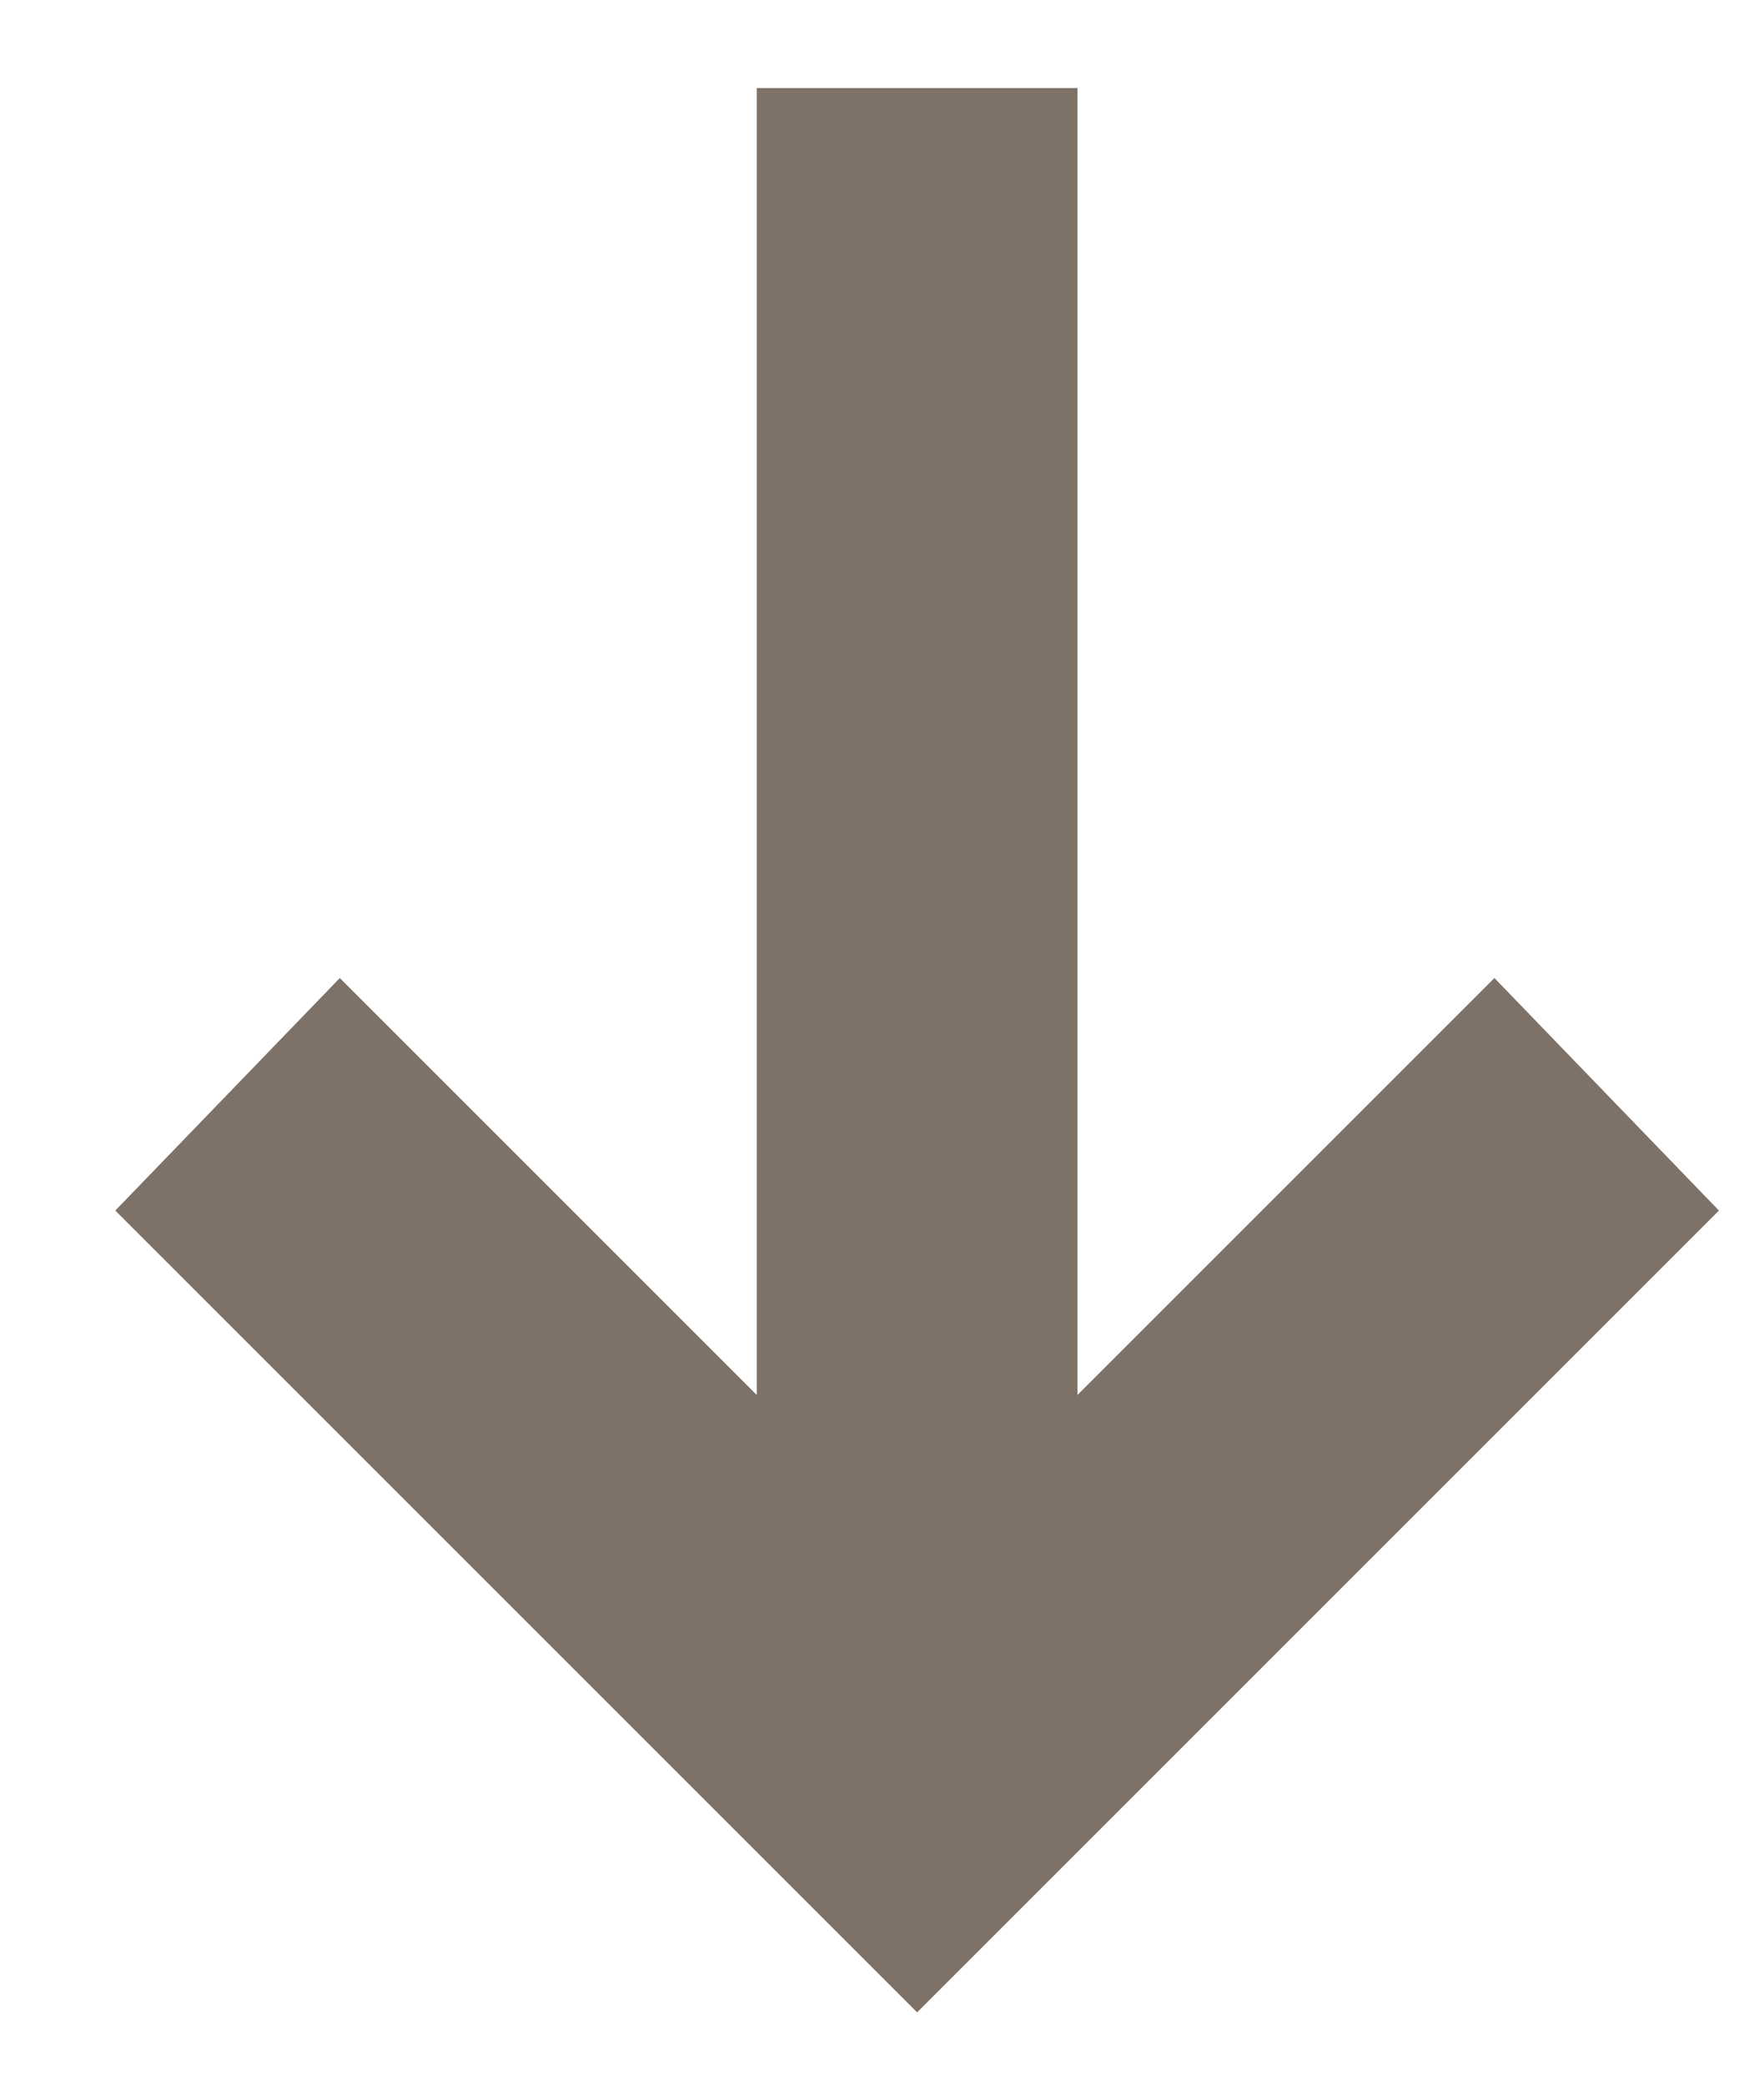 <svg width="11" height="13" viewBox="0 0 11 13" fill="none" xmlns="http://www.w3.org/2000/svg">
<path opacity="0.7" d="M5.719 12.549L0.719 7.549L2.119 6.099L4.719 8.699V0.549H6.719V8.699L9.319 6.099L10.719 7.549L5.719 12.549Z" fill="#483627"/>
</svg>

